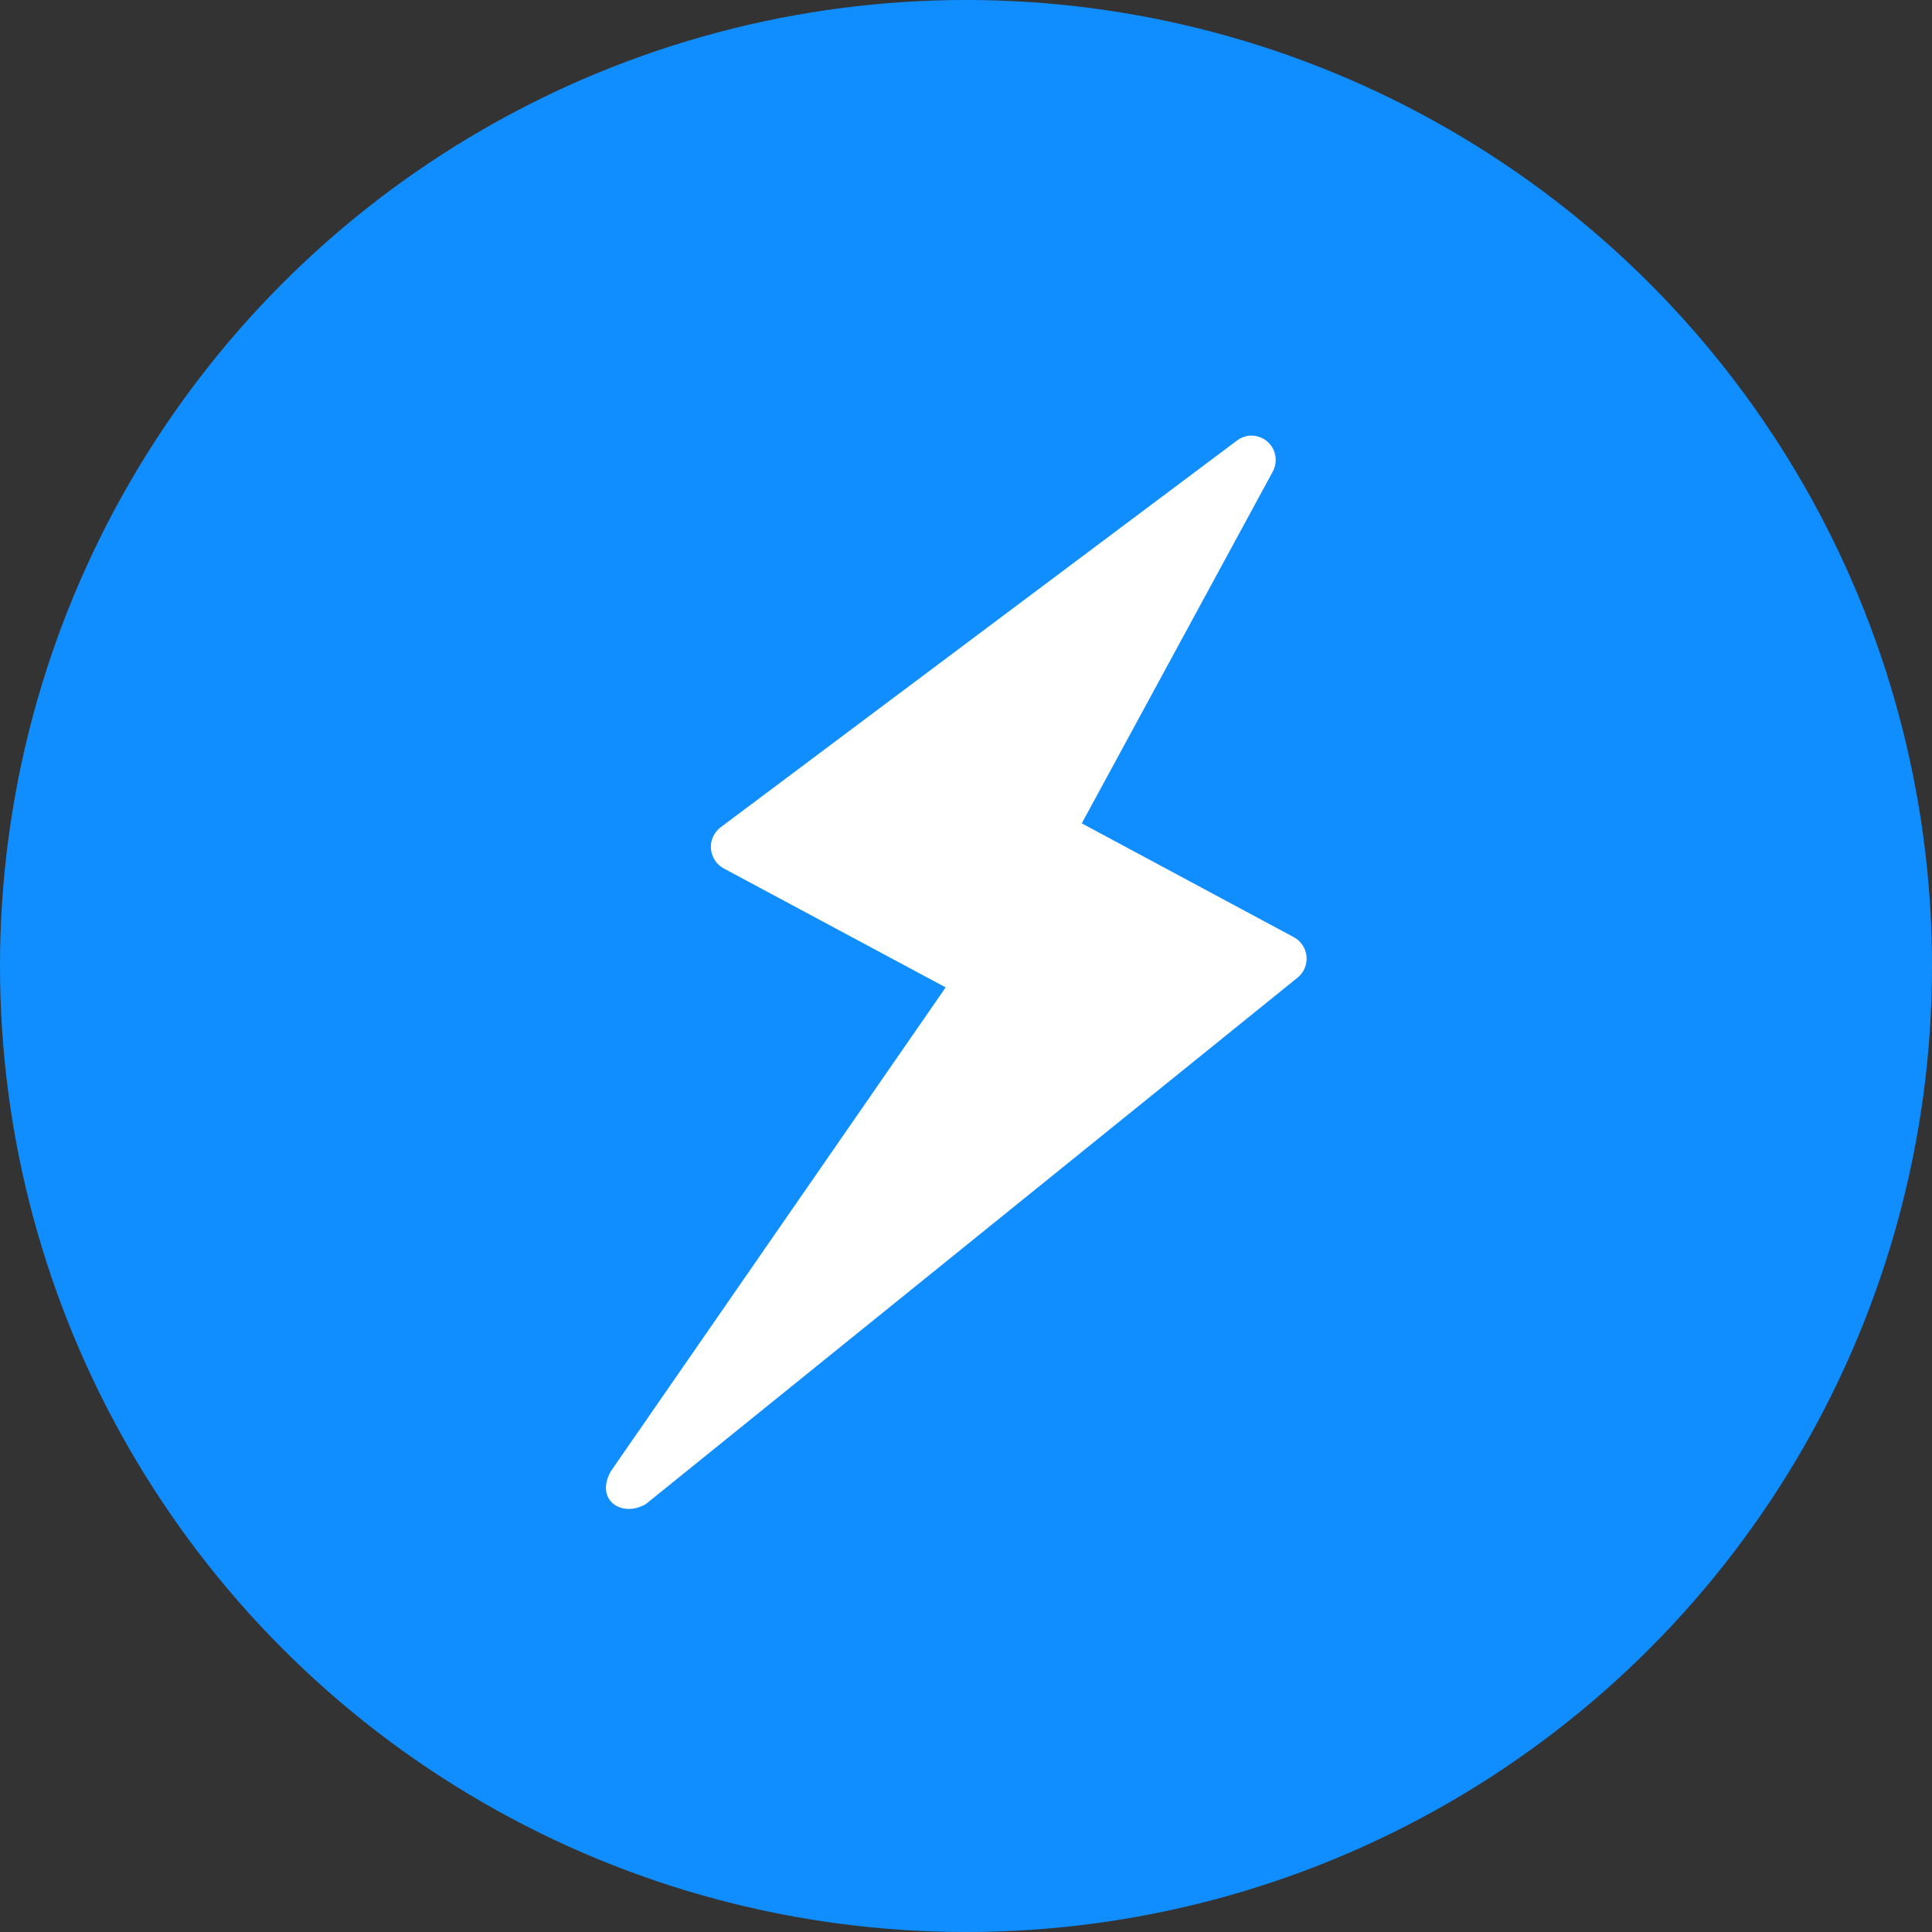 <?xml version="1.0" encoding="UTF-8"?>
<svg width="36px" height="36px" viewBox="0 0 36 36" version="1.1" xmlns="http://www.w3.org/2000/svg" xmlns:xlink="http://www.w3.org/1999/xlink">
    <rect x="0" y="0" width="36" height="36" fill="#333333" stroke="none"/>
    <!-- Generator: Sketch 50.2 (55047) - http://www.bohemiancoding.com/sketch -->
    <title>Group 11</title>
    <desc>Created with Sketch.</desc>
    <defs></defs>
    <g id="ZYRK-GUI---Screens" stroke="none" stroke-width="1" fill="none" fill-rule="evenodd">
        <g id="Staking_ENABLED" transform="translate(-301, -845)">
            <g id="Group-3" transform="translate(301, 845)">
                <g id="Group-11">
                    <g id="Refresh-Copy-2">
                        <g id="Group">
                            <circle id="Oval" fill="#108EFF" cx="18" cy="18" r="18"></circle>
                            <g id="Group-2"></g>
                        </g>
                    </g>
                    <g id="noun_Lightning_1041190" transform="translate(11, 8)" fill="#FFFFFF">
                        <g id="Group">
                            <path d="M12.307,0.117 C12.216,0.12 12.125,0.151 12.052,0.207 L2.427,7.416 C2.367,7.462 2.318,7.523 2.286,7.592 C2.255,7.661 2.241,7.739 2.247,7.814 C2.253,7.89 2.278,7.965 2.319,8.028 C2.36,8.092 2.418,8.145 2.484,8.181 L6.621,10.399 L0.384,19.412 C0.079,19.945 0.581,20.291 1.036,20.025 L13.178,10.217 C13.236,10.17 13.282,10.109 13.311,10.04 C13.34,9.971 13.352,9.895 13.345,9.821 C13.338,9.746 13.313,9.674 13.271,9.612 C13.23,9.549 13.174,9.498 13.108,9.463 L9.157,7.342 L12.716,0.788 C12.754,0.719 12.773,0.639 12.771,0.559 C12.769,0.48 12.746,0.401 12.705,0.333 C12.664,0.266 12.604,0.209 12.535,0.172 C12.465,0.134 12.386,0.115 12.307,0.117 Z" id="Shape"></path>
                        </g>
                    </g>
                </g>
            </g>
        </g>
    </g>
</svg>